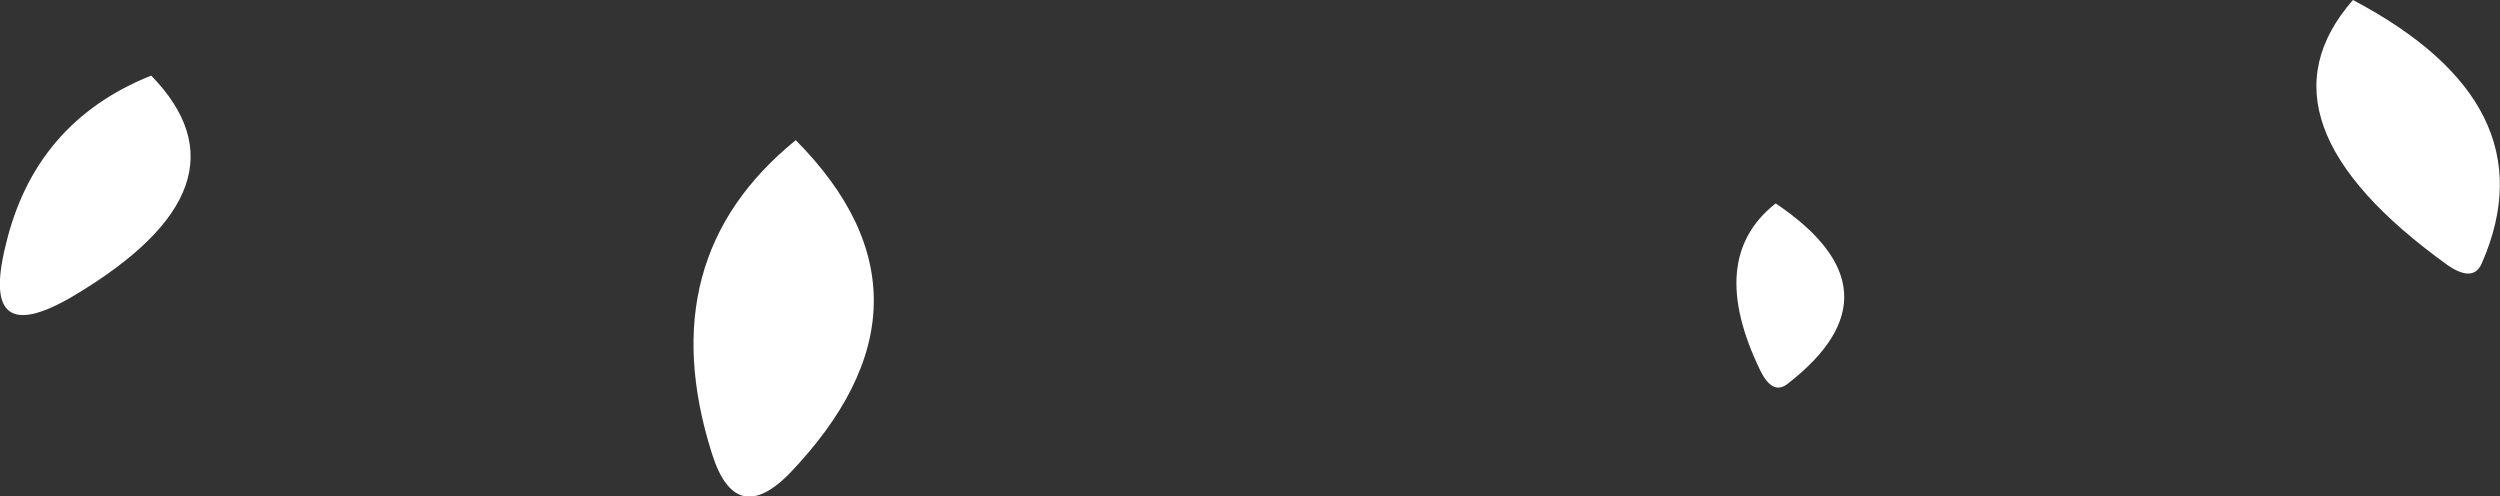 <?xml version="1.0" encoding="UTF-8" standalone="no"?>
<svg xmlns:xlink="http://www.w3.org/1999/xlink" height="18.05px" width="90.95px" xmlns="http://www.w3.org/2000/svg">
  <rect width="100%" height="100%" fill="#333333" stroke="none"/>
  <g transform="matrix(1.0, 0.0, 0.0, 1.0, 26.65, 55.8)">
    <path d="M37.95 -48.4 Q42.7 -45.2 38.4 -41.85 37.85 -41.4 37.4 -42.3 35.4 -46.4 37.95 -48.4 M58.95 -55.8 Q66.15 -52.0 63.65 -46.25 63.35 -45.5 62.4 -46.15 55.1 -51.4 58.95 -55.8 M2.3 -50.7 Q8.1 -44.85 2.05 -38.55 0.1 -36.6 -0.75 -39.3 -3.0 -46.4 2.3 -50.7 M-21.15 -53.05 Q-17.25 -49.05 -23.95 -45.05 -27.4 -43.0 -26.45 -46.85 -25.4 -51.35 -21.15 -53.05" fill="#ffffff" fill-rule="evenodd" stroke="none"/>
  </g>
</svg>
